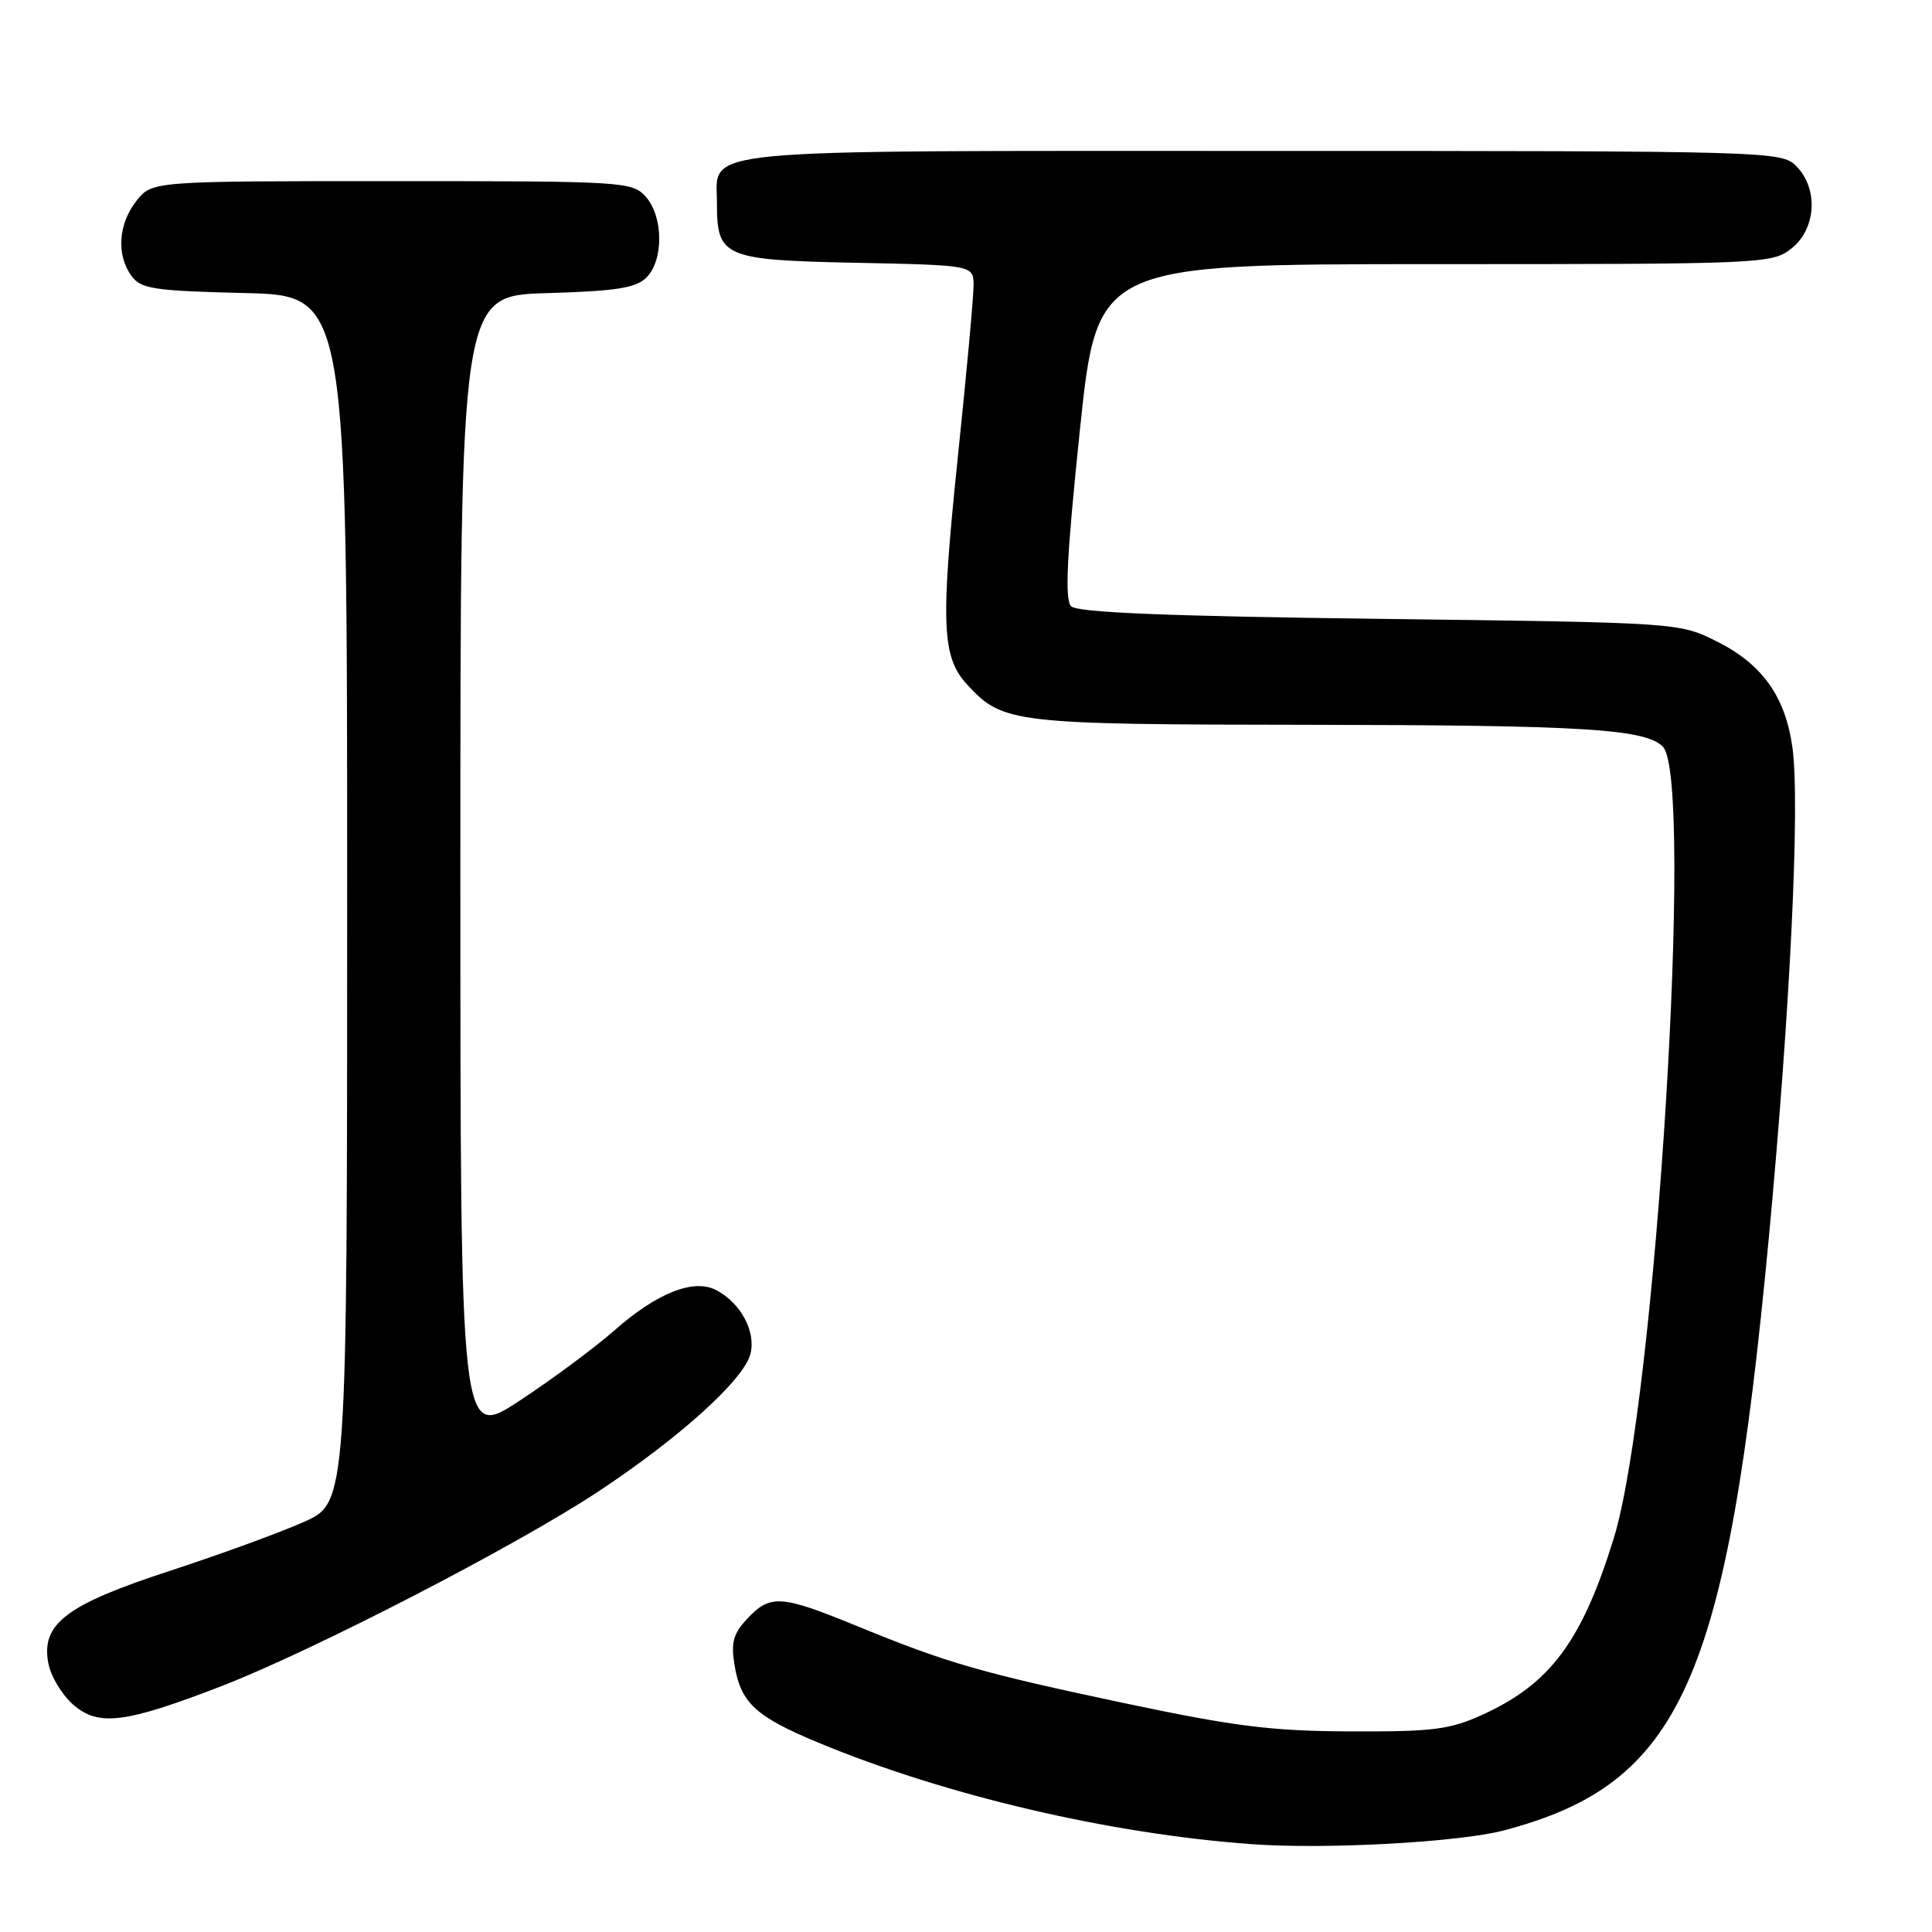 <?xml version="1.0" encoding="UTF-8" standalone="no"?>
<!DOCTYPE svg PUBLIC "-//W3C//DTD SVG 1.1//EN" "http://www.w3.org/Graphics/SVG/1.1/DTD/svg11.dtd" >
<svg xmlns="http://www.w3.org/2000/svg" xmlns:xlink="http://www.w3.org/1999/xlink" version="1.1" viewBox="0 0 256 256">
 <g >
 <path fill="currentColor"
d=" M 199.27 242.54 C 222.82 236.32 228.83 222.86 234.38 164.00 C 237.21 133.85 238.53 106.52 237.51 99.08 C 236.58 92.31 233.53 88.02 227.50 85.00 C 222.50 82.50 222.50 82.50 182.80 82.00 C 154.61 81.65 142.76 81.16 141.94 80.34 C 141.06 79.46 141.34 73.83 143.08 57.09 C 145.38 35.00 145.38 35.00 190.06 35.00 C 233.74 35.00 234.79 34.95 237.37 32.93 C 240.67 30.33 240.98 24.98 238.00 22.00 C 236.04 20.04 234.67 20.00 167.33 20.00 C 90.55 20.00 95.00 19.57 95.00 26.96 C 95.00 34.08 95.89 34.46 113.42 34.82 C 129.00 35.14 129.00 35.14 129.00 37.85 C 129.00 39.34 128.07 49.55 126.92 60.53 C 124.61 82.80 124.79 87.06 128.17 90.73 C 132.89 95.85 134.16 96.00 173.72 96.04 C 209.81 96.09 217.99 96.59 220.33 98.93 C 224.51 103.10 219.40 185.78 213.84 203.80 C 209.63 217.44 205.44 223.09 196.50 227.18 C 192.12 229.18 189.95 229.46 179.00 229.42 C 168.51 229.38 163.68 228.78 149.00 225.68 C 129.83 221.62 125.51 220.37 113.31 215.36 C 103.52 211.35 102.05 211.25 99.04 214.46 C 97.17 216.45 96.84 217.63 97.32 220.58 C 98.14 225.62 100.08 227.43 108.36 230.88 C 125.27 237.91 147.07 243.02 166.00 244.37 C 175.76 245.07 193.34 244.10 199.27 242.54 Z  M 29.35 223.42 C 41.40 218.76 68.30 204.88 79.21 197.68 C 90.05 190.52 98.58 182.81 99.44 179.39 C 100.18 176.44 98.18 172.70 94.95 170.97 C 91.96 169.37 87.10 171.28 81.43 176.27 C 78.83 178.56 73.17 182.76 68.85 185.60 C 61.00 190.76 61.00 190.76 61.00 114.97 C 61.00 39.17 61.00 39.17 72.47 38.84 C 81.71 38.57 84.27 38.16 85.67 36.76 C 87.96 34.46 87.90 28.65 85.55 26.05 C 83.75 24.07 82.68 24.00 51.92 24.00 C 20.15 24.00 20.15 24.00 18.07 26.63 C 15.67 29.69 15.40 33.79 17.42 36.56 C 18.68 38.28 20.34 38.54 32.42 38.83 C 46.00 39.15 46.00 39.15 46.00 119.13 C 46.00 199.11 46.00 199.11 40.25 201.67 C 37.09 203.08 29.10 205.99 22.50 208.15 C 8.75 212.63 5.40 215.18 6.41 220.41 C 6.73 222.11 8.20 224.56 9.67 225.85 C 13.03 228.80 16.52 228.37 29.35 223.42 Z "/>
</g>
</svg>